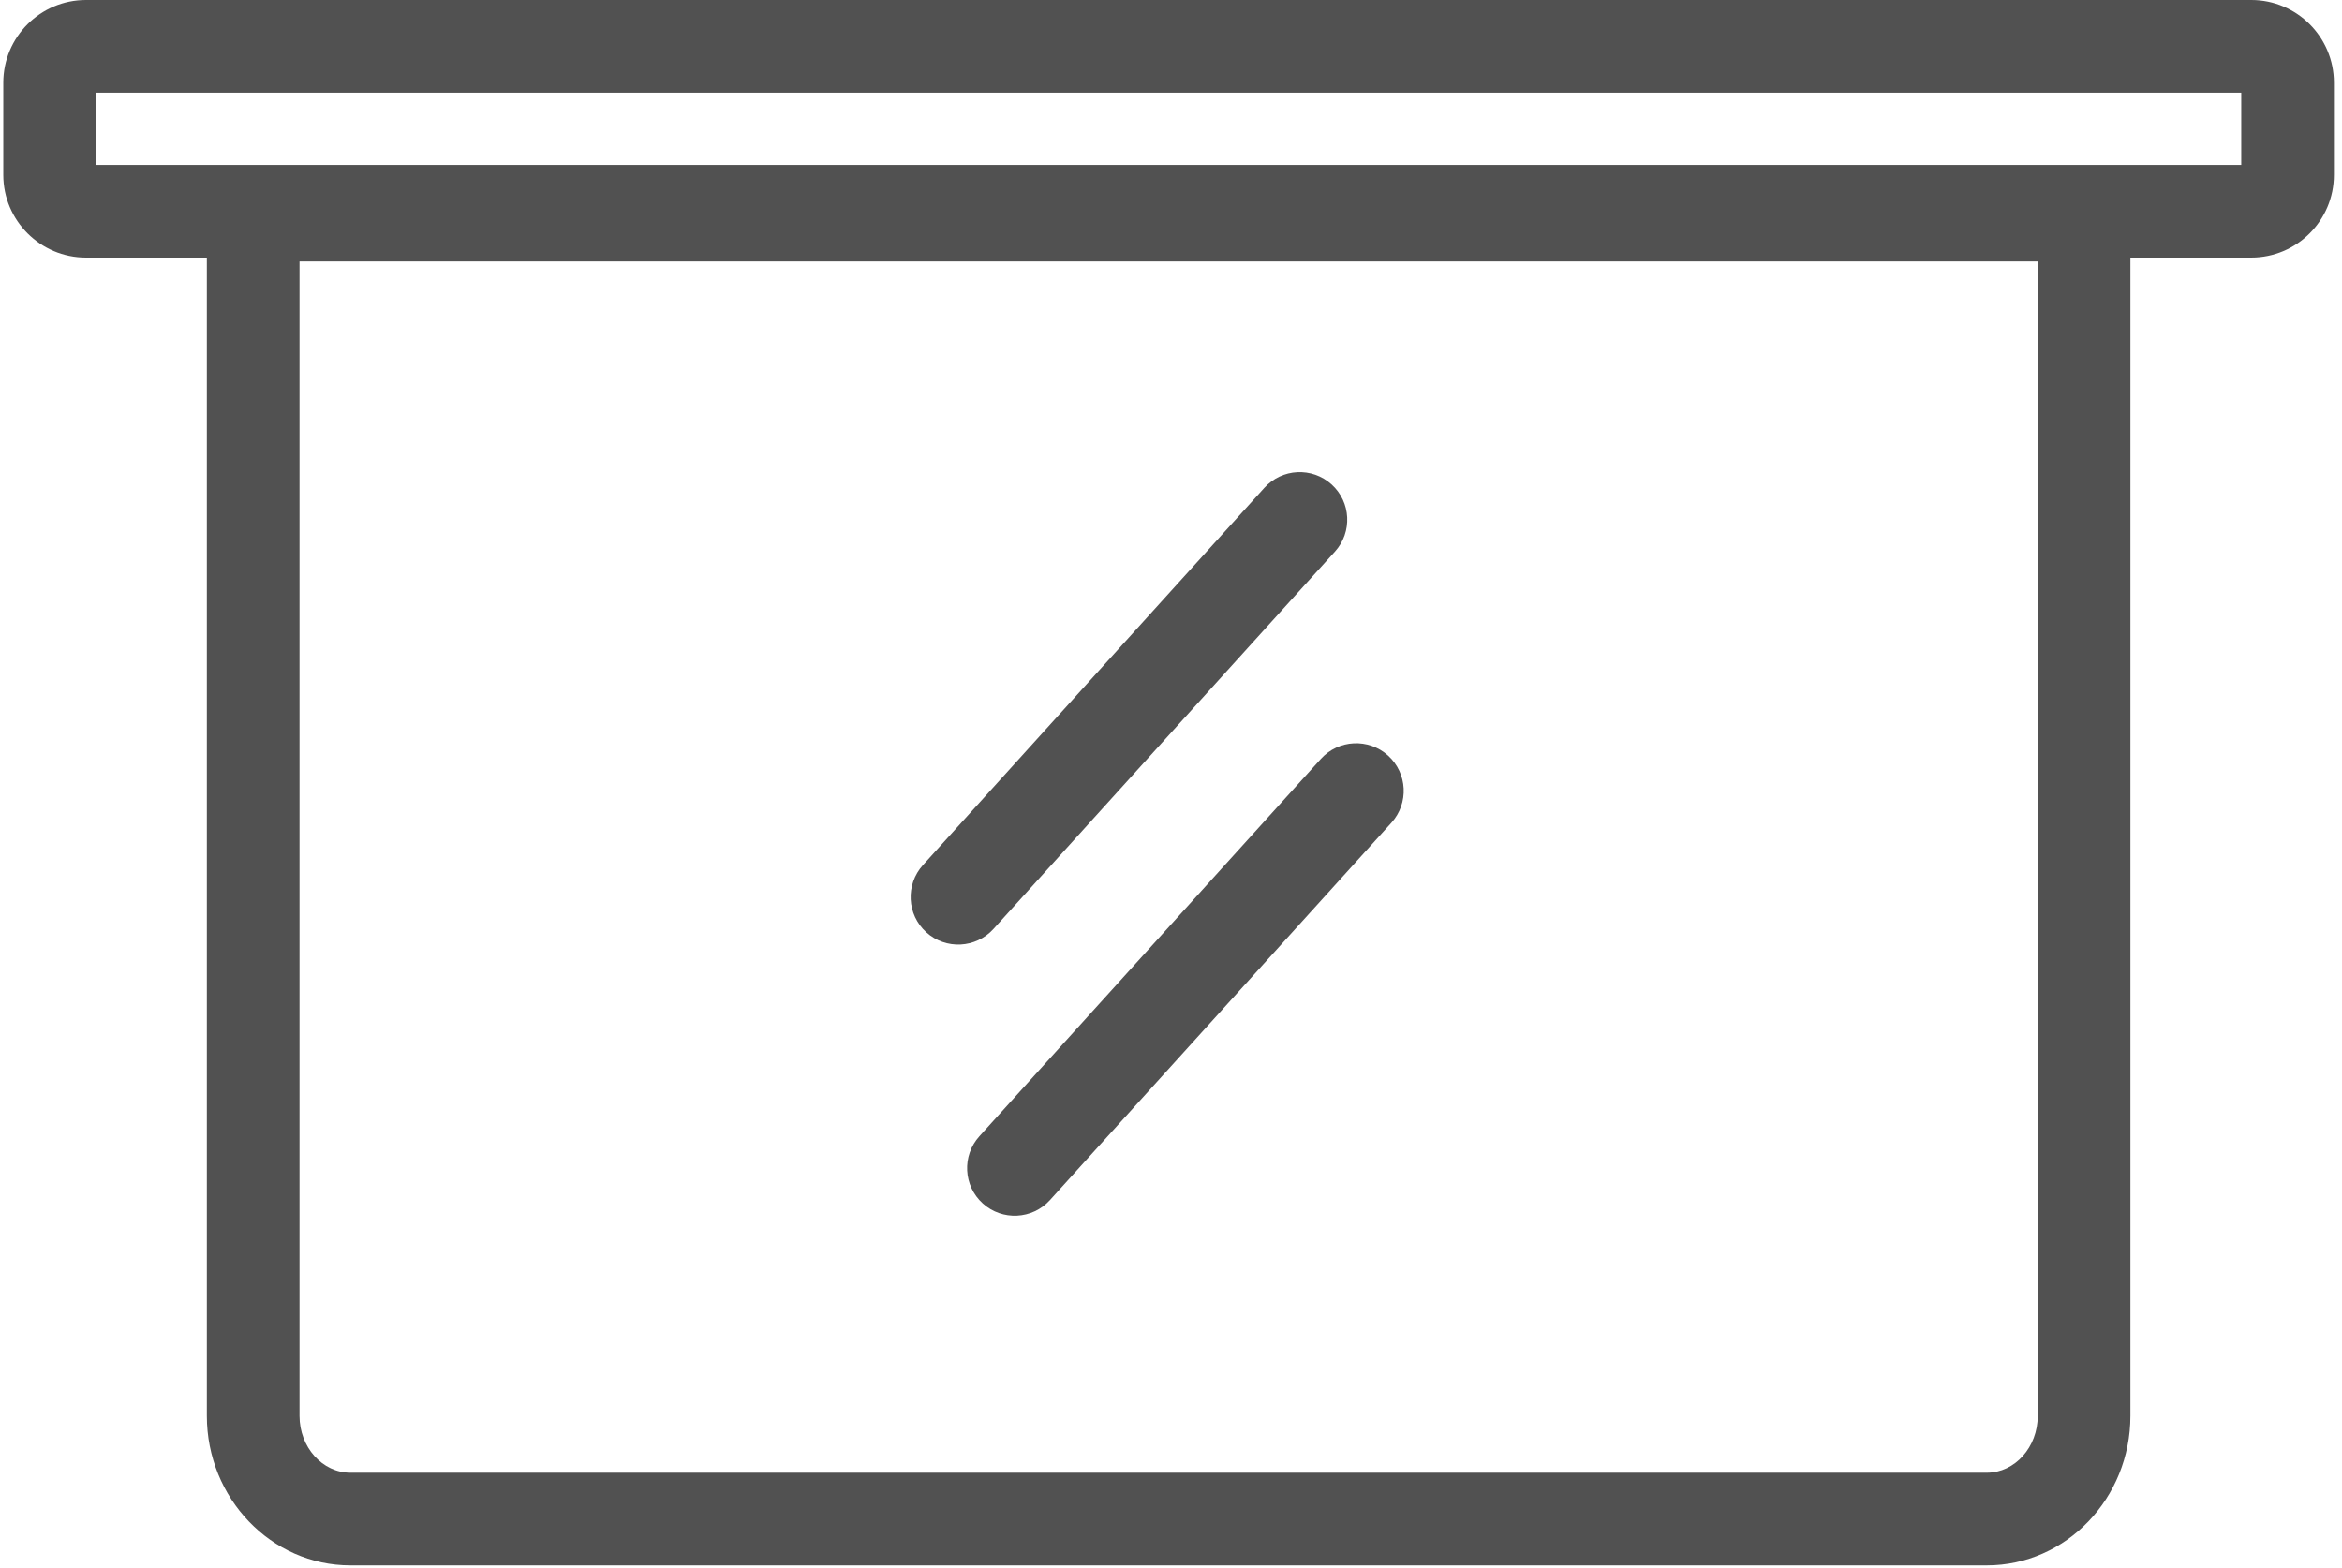 <?xml version="1.0" standalone="no"?><!DOCTYPE svg PUBLIC "-//W3C//DTD SVG 1.1//EN" "http://www.w3.org/Graphics/SVG/1.1/DTD/svg11.dtd"><svg t="1624432320382" class="icon" viewBox="0 0 1529 1024" version="1.1" xmlns="http://www.w3.org/2000/svg" p-id="5904" xmlns:xlink="http://www.w3.org/1999/xlink" width="298.633" height="200"><defs><style type="text/css"></style></defs><path d="M1469.758 0H56.113c-29.754 0-53.966 24.212-53.966 53.966v60.258c0 29.754 24.212 53.966 53.966 53.966h78.928v756.287c0 53.821 42.048 97.623 93.739 97.623h1068.347c51.691 0 93.739-43.79 93.739-97.623V168.19h78.892c29.754 0 53.966-24.212 53.966-53.966v-60.258c0-29.754-24.2-53.966-53.966-53.966zM1330.366 924.477c0 20.473-14.907 37.123-33.239 37.123H228.78c-18.332 0-33.239-16.65-33.239-37.123V170.707H1330.366v753.77zM1463.224 107.69H62.647v-47.19H1463.224v47.19z" p-id="5905" fill="#515151"></path><path d="M604.74 608.74c12.717 11.507 32.355 10.527 43.863-2.19L871.533 360.157c11.507-12.717 10.527-32.355-2.19-43.863-12.717-11.507-32.355-10.527-43.863 2.19L602.55 564.865c-11.507 12.717-10.527 32.355 2.19 43.875zM862.337 495.532L639.419 741.912c-11.507 12.717-10.527 32.355 2.19 43.863 12.717 11.507 32.355 10.527 43.863-2.19l222.931-246.38c11.507-12.717 10.527-32.355-2.19-43.863-12.717-11.507-32.368-10.527-43.875 2.19z" p-id="5906" fill="#515151"></path></svg>